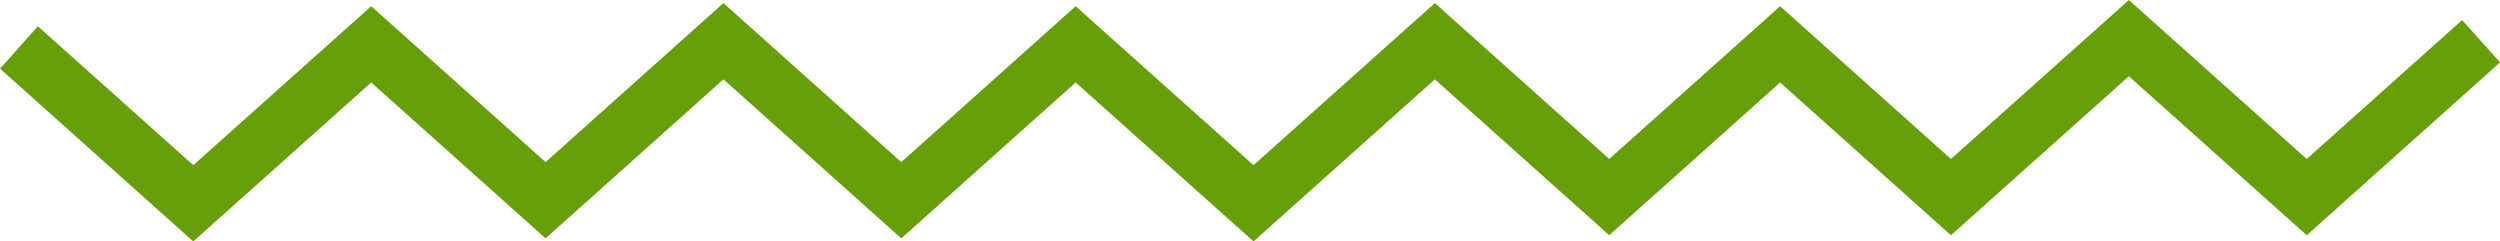 <svg xmlns="http://www.w3.org/2000/svg" width="351.83" height="33.98" viewBox="0 0 351.83 33.98"><defs><style>.cls-1{fill:none;stroke:#669f09;stroke-miterlimit:10;stroke-width:8px;}</style></defs><title>pics-3</title><g id="Capa_2" data-name="Capa 2"><g id="muestras"><polyline class="cls-1" points="2.67 6.68 27.2 28.61 52.24 6.24 76.78 28.18 101.81 5.8 126.84 28.18 151.38 6.24 176.41 28.61 201.93 5.8 226.47 27.74 250.52 6.24 274.56 27.74 299.6 5.37 324.63 27.74 349.17 5.8"/></g></g></svg>